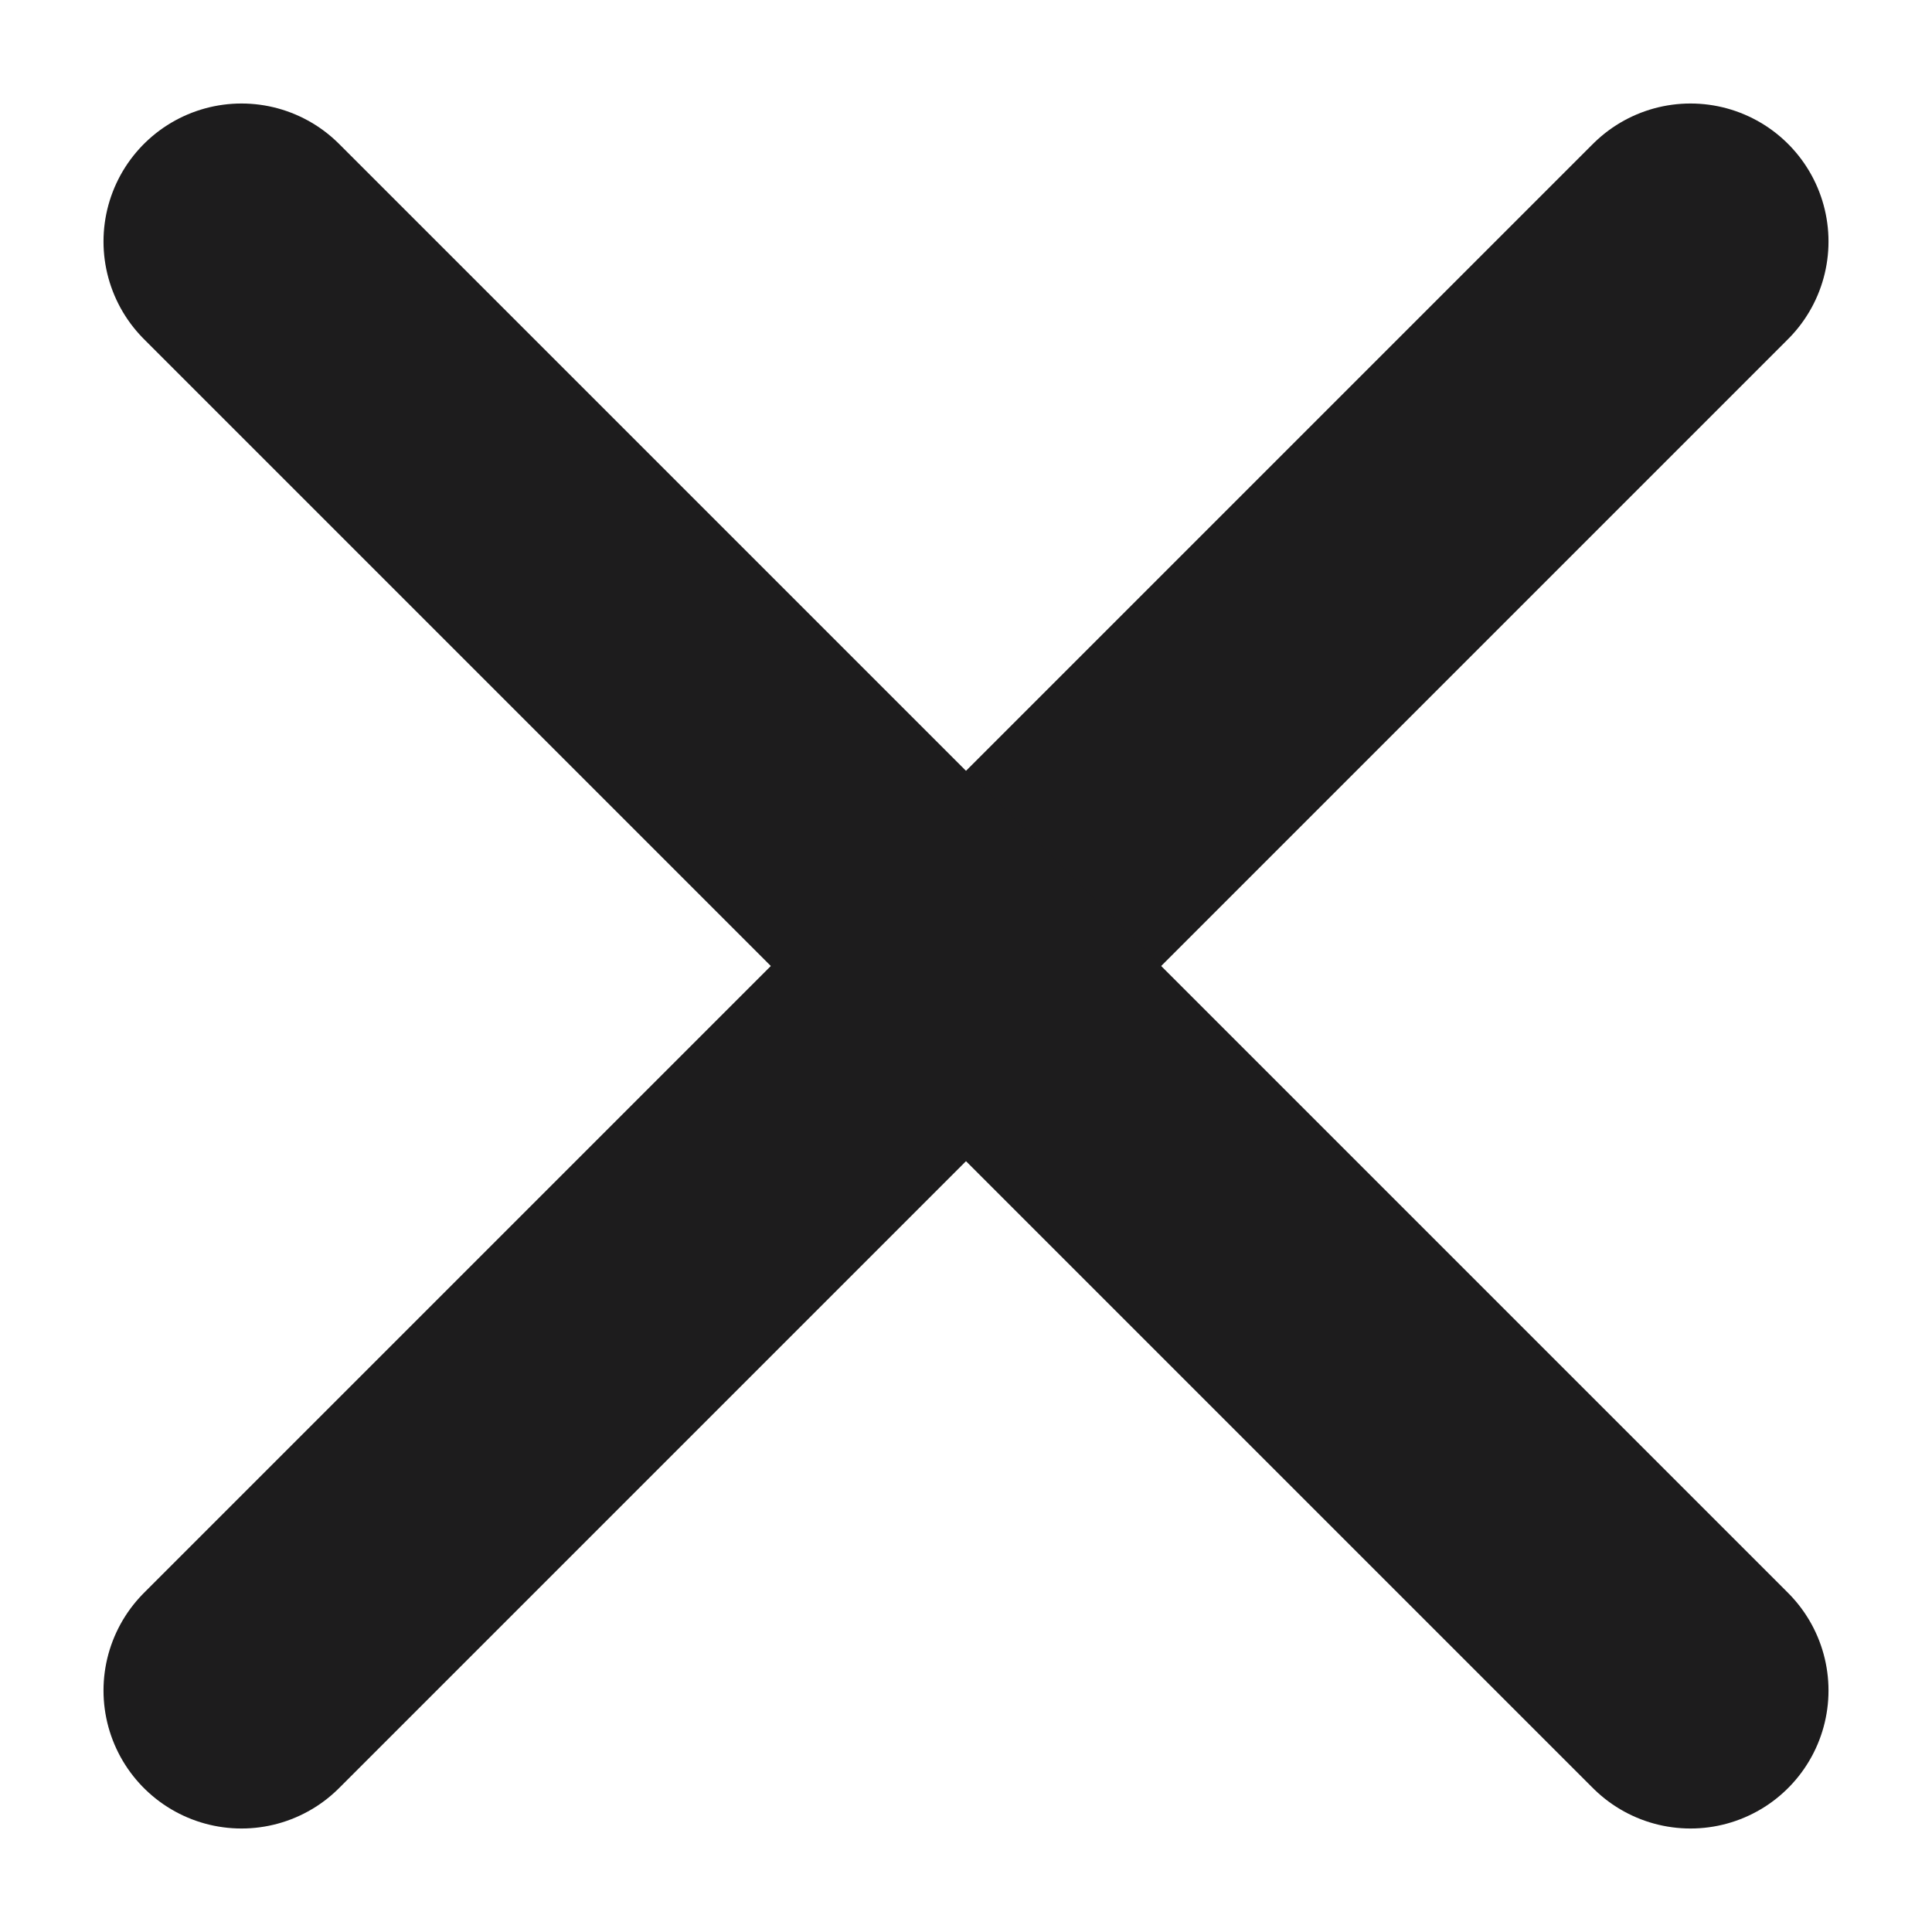 <svg width="14" height="14" viewBox="0 0 14 14" fill="none" xmlns="http://www.w3.org/2000/svg">
<path d="M12.25 1.75L1.75 12.25" stroke="#1D1C1D" stroke-width="2" stroke-linecap="round"/>
<path d="M1.75 1.75L12.25 12.25" stroke="#1D1C1D" stroke-width="2" stroke-linecap="round"/>
</svg>
